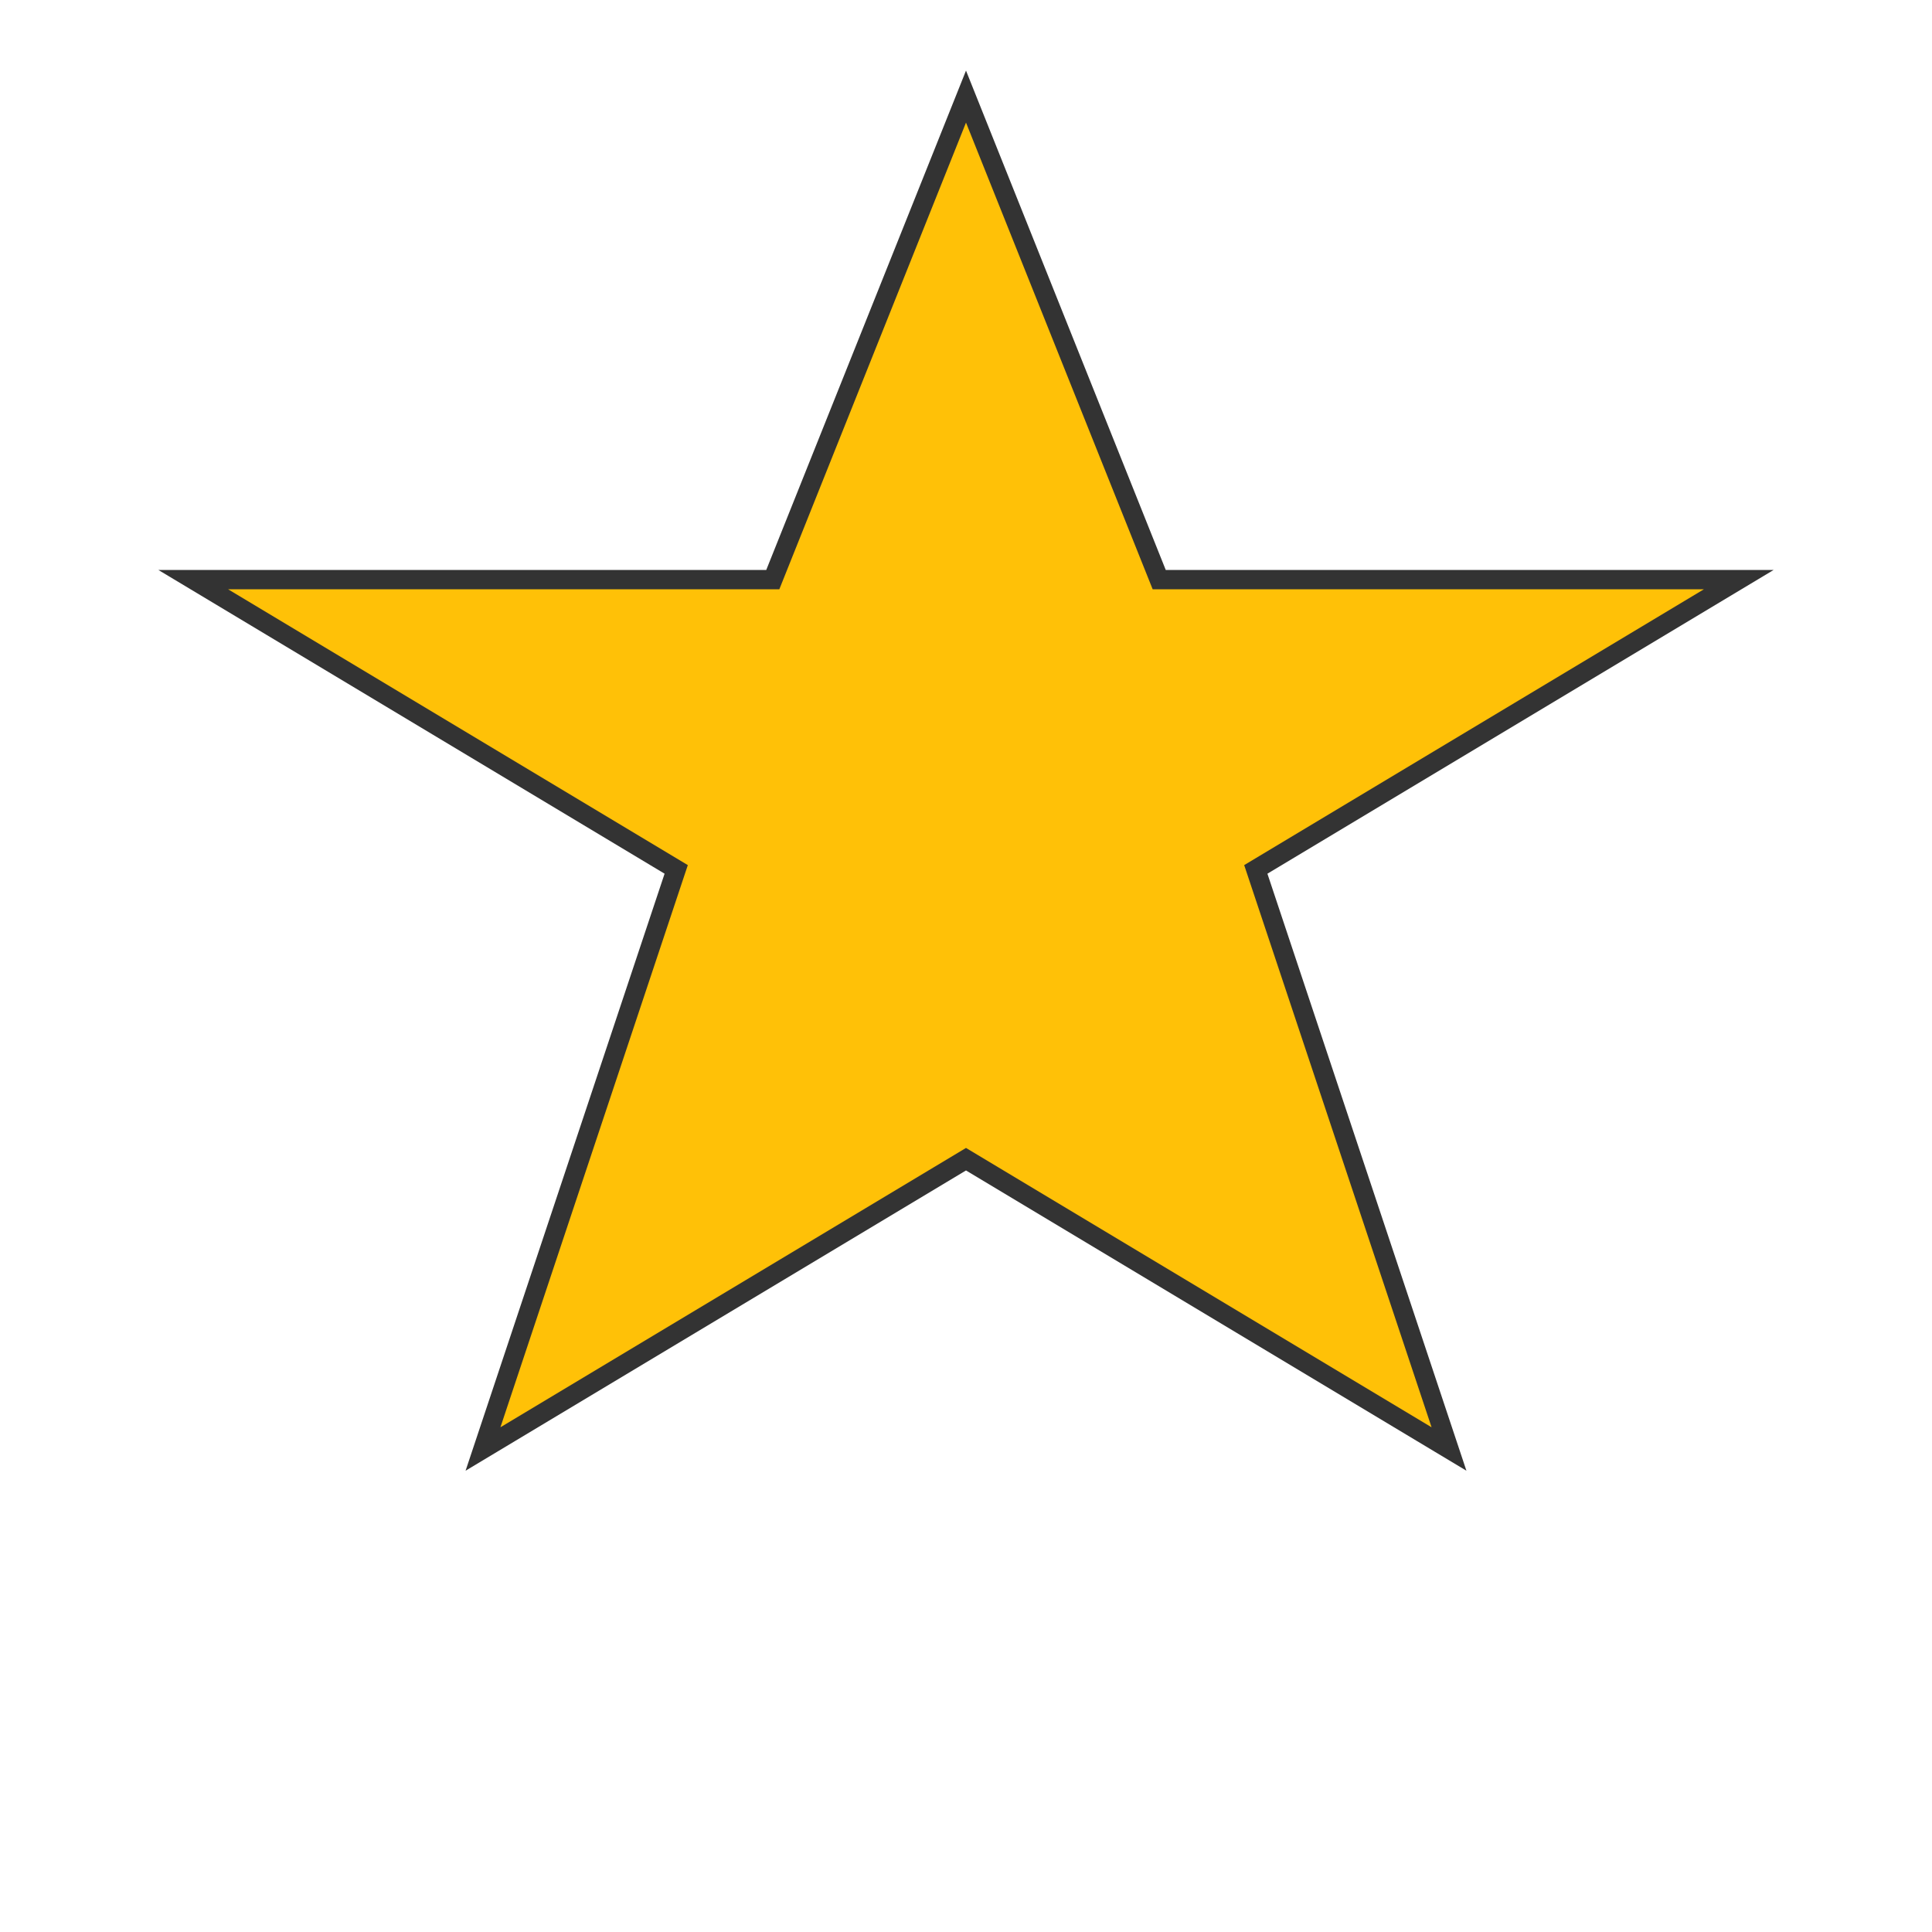 <?xml version="1.0" encoding="UTF-8"?>
<svg width="200" height="200" viewBox="0 0 200 200" xmlns="http://www.w3.org/2000/svg">
  <polygon points="100,10 120,60 180,60 130,90 150,150 100,120 50,150 70,90 20,60 80,60" fill="#FFC107" stroke="#333" stroke-width="2"/>
</svg>
